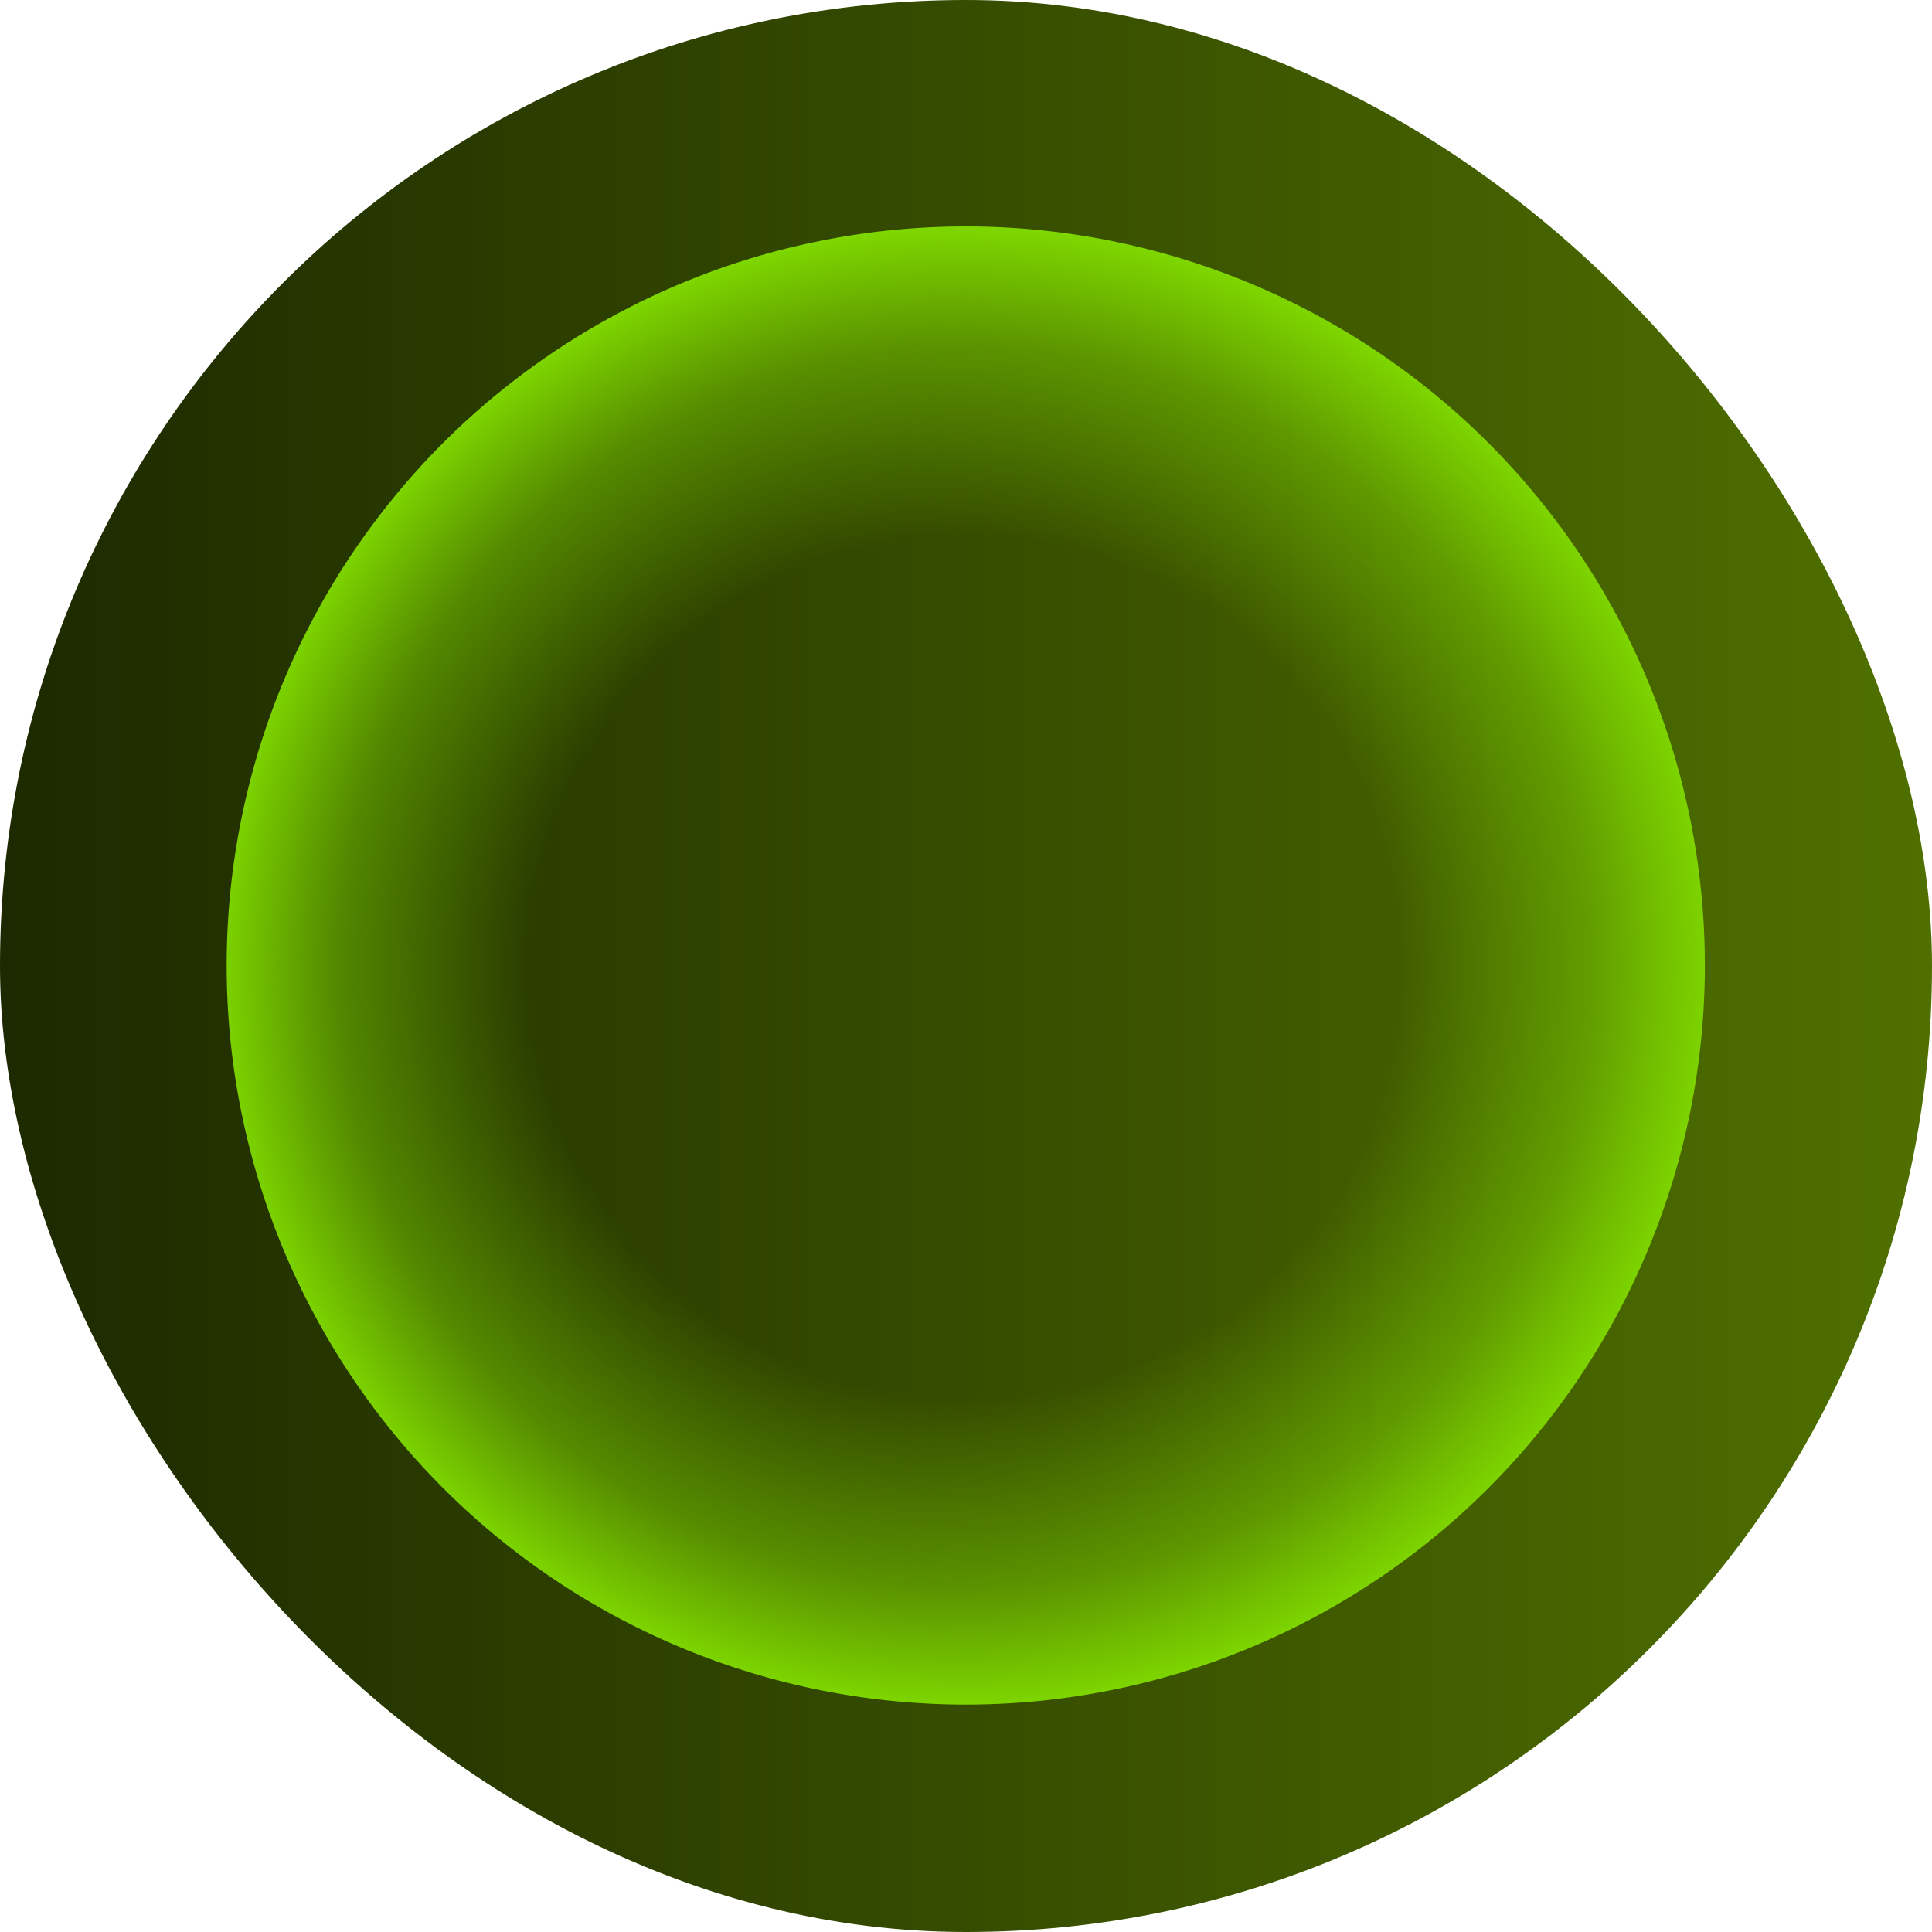 <?xml version="1.0" encoding="UTF-8" standalone="no"?>
<!-- Created with Inkscape (http://www.inkscape.org/) -->

<svg
   xmlns:dc="http://purl.org/dc/elements/1.1/"
   xmlns:cc="http://creativecommons.org/ns#"
   xmlns:rdf="http://www.w3.org/1999/02/22-rdf-syntax-ns#"
   xmlns:svg="http://www.w3.org/2000/svg"
   xmlns="http://www.w3.org/2000/svg"
   xmlns:xlink="http://www.w3.org/1999/xlink"
   xmlns:sodipodi="http://sodipodi.sourceforge.net/DTD/sodipodi-0.dtd"
   xmlns:inkscape="http://www.inkscape.org/namespaces/inkscape"
   width="24"
   height="24"
   id="svg3865"
   version="1.1"
   inkscape:version="0.48.2 r9819"
   sodipodi:docname="Shield.svg">
  <defs
     id="defs3867">
    <linearGradient
       id="linearGradient3814">
      <stop
         style="stop-color:#1d2900;stop-opacity:1;"
         offset="0"
         id="stop3816" />
      <stop
         style="stop-color:#4f7000;stop-opacity:1;"
         offset="1"
         id="stop3818" />
    </linearGradient>
    <linearGradient
       id="linearGradient3802">
      <stop
         style="stop-color:#7fd800;stop-opacity:0;"
         offset="0"
         id="stop3804" />
      <stop
         id="stop3812"
         offset="0.58"
         style="stop-color:#7fd800;stop-opacity:0;" />
      <stop
         id="stop3810"
         offset="0.835"
         style="stop-color:#7fd800;stop-opacity:0.498;" />
      <stop
         style="stop-color:#7fd800;stop-opacity:1;"
         offset="1"
         id="stop3806" />
    </linearGradient>
    <linearGradient
       id="linearGradient3842">
      <stop
         style="stop-color:#a98000;stop-opacity:1;"
         offset="0"
         id="stop3844" />
      <stop
         style="stop-color:#a90000;stop-opacity:1;"
         offset="1"
         id="stop3846" />
    </linearGradient>
    <linearGradient
       id="linearGradient4418">
      <stop
         style="stop-color:#ffc301;stop-opacity:0;"
         offset="0"
         id="stop4420" />
      <stop
         style="stop-color:#860000;stop-opacity:1;"
         offset="1"
         id="stop4422" />
    </linearGradient>
    <linearGradient
       id="linearGradient4408">
      <stop
         style="stop-color:#b68b00;stop-opacity:0;"
         offset="0"
         id="stop4410" />
      <stop
         style="stop-color:#972400;stop-opacity:1;"
         offset="1"
         id="stop4412" />
    </linearGradient>
    <linearGradient
       id="linearGradient4394">
      <stop
         id="stop4396"
         offset="0"
         style="stop-color:#ffc301;stop-opacity:1;" />
      <stop
         id="stop4398"
         offset="1"
         style="stop-color:#dc0000;stop-opacity:1;" />
    </linearGradient>
    <radialGradient
       inkscape:collect="always"
       xlink:href="#linearGradient4394"
       id="radialGradient4416"
       cx="5.096"
       cy="1047.294"
       fx="5.096"
       fy="1047.294"
       r="7.511"
       gradientTransform="matrix(2.205,0.019,-0.021,2.156,11.482,-1213.306)"
       gradientUnits="userSpaceOnUse" />
    <radialGradient
       inkscape:collect="always"
       xlink:href="#linearGradient4394"
       id="radialGradient4750"
       gradientUnits="userSpaceOnUse"
       gradientTransform="matrix(2.205,0.01,-0.021,1.12,11.482,-128.245)"
       cx="5.096"
       cy="1047.294"
       fx="5.096"
       fy="1047.294"
       r="7.511" />
    <radialGradient
       inkscape:collect="always"
       xlink:href="#linearGradient3802"
       id="radialGradient3808"
       cx="9.524"
       cy="8.995"
       fx="9.524"
       fy="8.995"
       r="1.348"
       gradientUnits="userSpaceOnUse"
       gradientTransform="matrix(1.013,-0.007,0.007,0.999,-0.186,0.079)" />
    <linearGradient
       inkscape:collect="always"
       xlink:href="#linearGradient3814"
       id="linearGradient3820"
       x1="0"
       y1="1044.362"
       x2="16"
       y2="1044.362"
       gradientUnits="userSpaceOnUse"
       gradientTransform="matrix(1.5,0,0,1.5,0,-526.181)" />
  </defs>
  <sodipodi:namedview
     id="base"
     pagecolor="#ffffff"
     bordercolor="#666666"
     borderopacity="1.0"
     inkscape:pageopacity="0.0"
     inkscape:pageshadow="2"
     inkscape:zoom="8"
     inkscape:cx="21.596097"
     inkscape:cy="14.929456"
     inkscape:document-units="px"
     inkscape:current-layer="layer1"
     showgrid="false"
     showguides="true"
     inkscape:guide-bbox="true"
     inkscape:window-width="1440"
     inkscape:window-height="846"
     inkscape:window-x="-1"
     inkscape:window-y="26"
     inkscape:window-maximized="1">
    <sodipodi:guide
       orientation="1,0"
       position="-312,272"
       id="guide3876" />
  </sodipodi:namedview>
  <g
     inkscape:label="Layer 1"
     inkscape:groupmode="layer"
     id="layer1"
     transform="translate(0,-1028.362)">
    <rect
       style="fill:url(#linearGradient3820);fill-opacity:1;stroke:none"
       id="rect3030"
       width="24"
       height="24"
       x="0"
       y="1028.362"
       rx="12"
       ry="12" />
    <path
       sodipodi:type="arc"
       style="fill:url(#radialGradient3808);fill-opacity:1;stroke:none"
       id="path3032"
       sodipodi:cx="9.5238447"
       sodipodi:cy="8.995223"
       sodipodi:rx="1.3479223"
       sodipodi:ry="1.3479223"
       d="m 10.872,8.995 a 1.348,1.348 0 1 1 -2.696,0 1.348,1.348 0 1 1 2.696,0 z"
       transform="matrix(6.811,0,0,6.811,-52.871,979.091)" />
  </g>
</svg>
